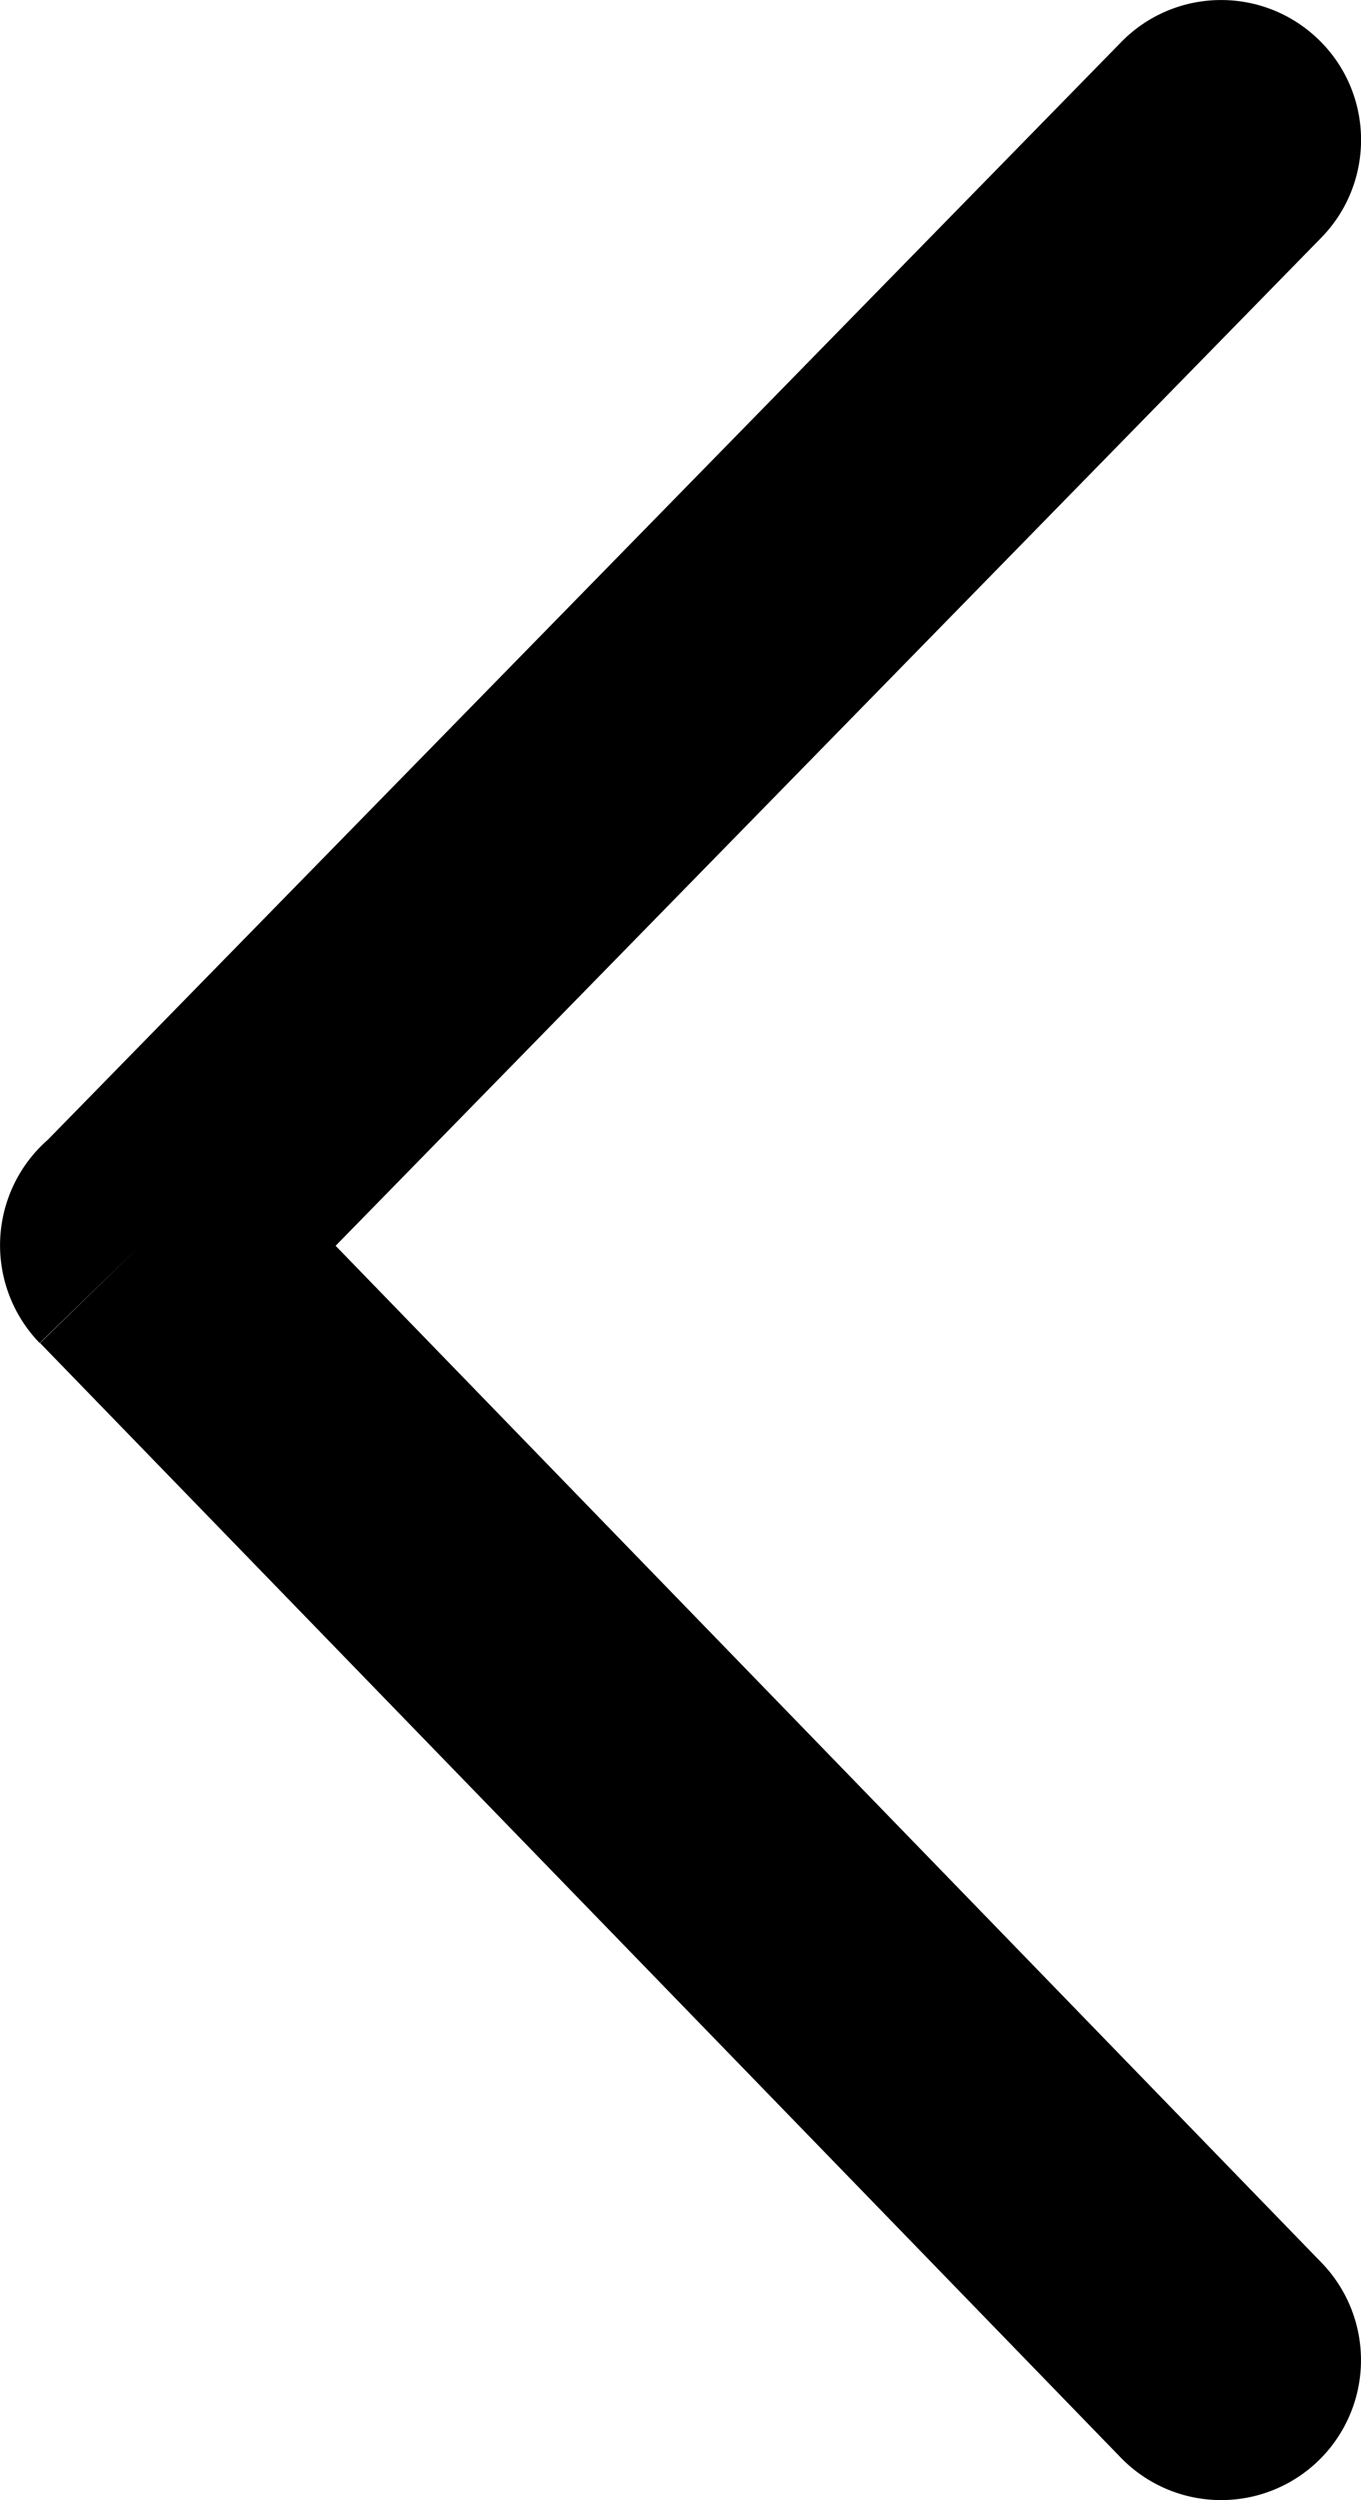 <svg xmlns="http://www.w3.org/2000/svg" viewBox="0 0 66.91 122.88" style="enable-background:new 0 0 66.91 122.88" xml:space="preserve"><path d="M64.96 111.2a6.884 6.884 0 0 1-.13 9.73 6.875 6.875 0 0 1-9.73-.14L1.97 66.01l4.93-4.8-4.95 4.8a6.902 6.902 0 0 1 .15-9.76c.08-.08.16-.15.24-.22L55.1 2.09c2.65-2.73 7-2.79 9.73-.14 2.73 2.65 2.78 7.01.13 9.73L16.5 61.23l48.46 49.97z"/></svg>